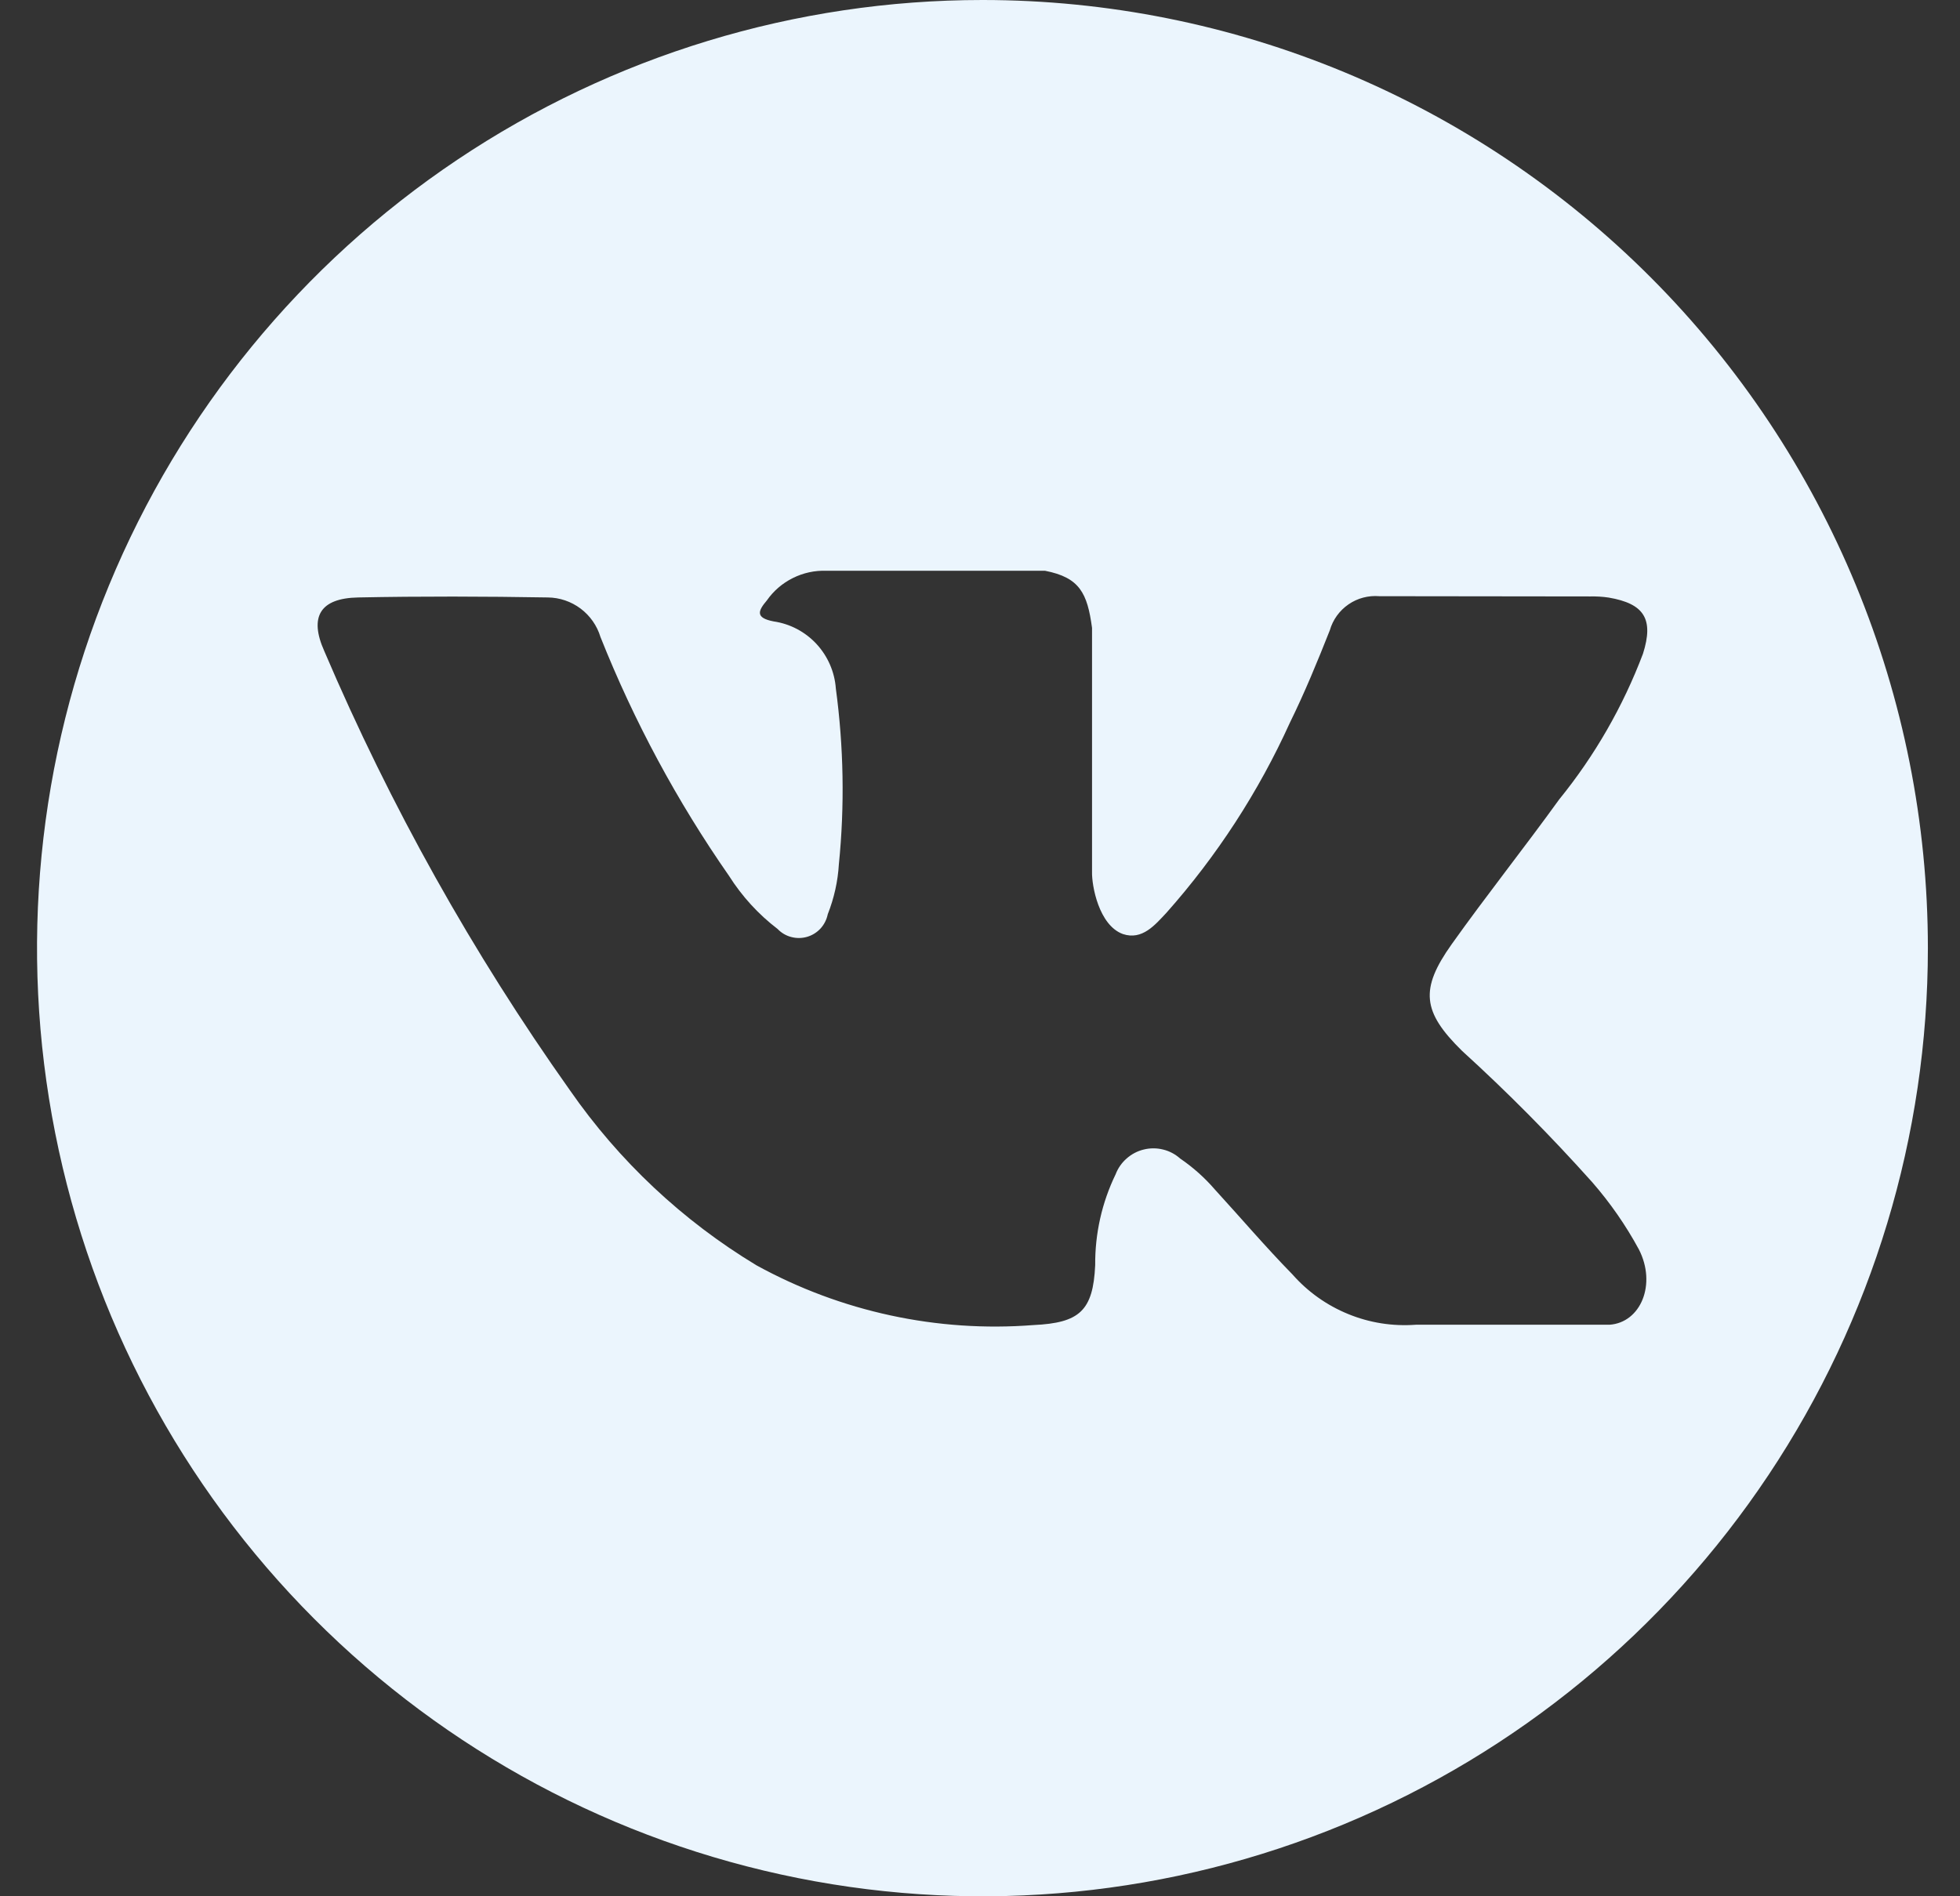 <svg width="31" height="30" viewBox="0 0 31 30" fill="none" xmlns="http://www.w3.org/2000/svg">
<rect x="0" y="0" width="31" height="30" fill="#333333" stroke="none"/>
<path d="M15.539 0C12.582 0 9.691 0.88 7.232 2.528C4.773 4.176 2.856 6.519 1.724 9.26C0.592 12.001 0.296 15.017 0.873 17.926C1.45 20.836 2.874 23.509 4.966 25.607C7.057 27.704 9.721 29.133 12.622 29.712C15.523 30.291 18.529 29.994 21.262 28.858C23.994 27.723 26.329 25.8 27.972 23.334C29.616 20.867 30.492 17.967 30.492 15C30.492 11.022 28.917 7.206 26.113 4.393C23.308 1.58 19.505 0 15.539 0V0ZM23.124 16.625C23.846 17.282 24.533 17.976 25.184 18.704C25.468 19.03 25.715 19.386 25.921 19.766C26.205 20.319 25.949 20.925 25.456 20.958L22.393 20.958C22.028 20.985 21.662 20.928 21.324 20.789C20.985 20.651 20.683 20.436 20.441 20.161C20.018 19.729 19.625 19.267 19.216 18.82C19.055 18.633 18.869 18.467 18.665 18.328C18.588 18.259 18.495 18.21 18.395 18.186C18.295 18.161 18.19 18.161 18.09 18.186C17.99 18.21 17.897 18.259 17.82 18.327C17.742 18.395 17.682 18.481 17.645 18.578C17.428 19.025 17.318 19.517 17.322 20.015C17.289 20.739 17.073 20.929 16.347 20.963C14.825 21.082 13.301 20.753 11.963 20.017C10.796 19.312 9.791 18.368 9.013 17.247C7.475 15.078 6.174 12.75 5.13 10.303C4.885 9.756 5.064 9.463 5.666 9.452C6.663 9.432 7.665 9.435 8.665 9.452C8.852 9.454 9.033 9.516 9.183 9.628C9.333 9.741 9.443 9.898 9.497 10.077C10.028 11.411 10.71 12.679 11.53 13.856C11.735 14.18 11.995 14.465 12.299 14.697C12.358 14.759 12.433 14.803 12.515 14.824C12.598 14.846 12.684 14.845 12.766 14.821C12.848 14.797 12.921 14.751 12.979 14.688C13.036 14.625 13.075 14.547 13.092 14.464C13.192 14.21 13.252 13.943 13.268 13.671C13.361 12.746 13.344 11.814 13.22 10.893C13.201 10.63 13.093 10.382 12.914 10.188C12.735 9.995 12.496 9.869 12.236 9.831C11.944 9.775 11.987 9.666 12.129 9.499C12.234 9.348 12.375 9.227 12.54 9.145C12.704 9.063 12.886 9.023 13.069 9.03L16.53 9.03C17.076 9.137 17.198 9.383 17.272 9.934L17.272 13.793C17.266 14.006 17.378 14.638 17.76 14.777C18.066 14.879 18.268 14.633 18.451 14.438C19.248 13.54 19.906 12.527 20.402 11.432C20.636 10.956 20.838 10.464 21.033 9.971C21.081 9.804 21.186 9.659 21.329 9.561C21.471 9.463 21.643 9.418 21.816 9.432L25.149 9.436C25.247 9.434 25.346 9.439 25.444 9.454C26.005 9.55 26.16 9.793 25.986 10.342C25.67 11.177 25.223 11.955 24.661 12.647C24.104 13.419 23.511 14.164 22.959 14.94C22.455 15.65 22.495 16.007 23.124 16.625Z" fill="#EBF5FD"/>
</svg>
